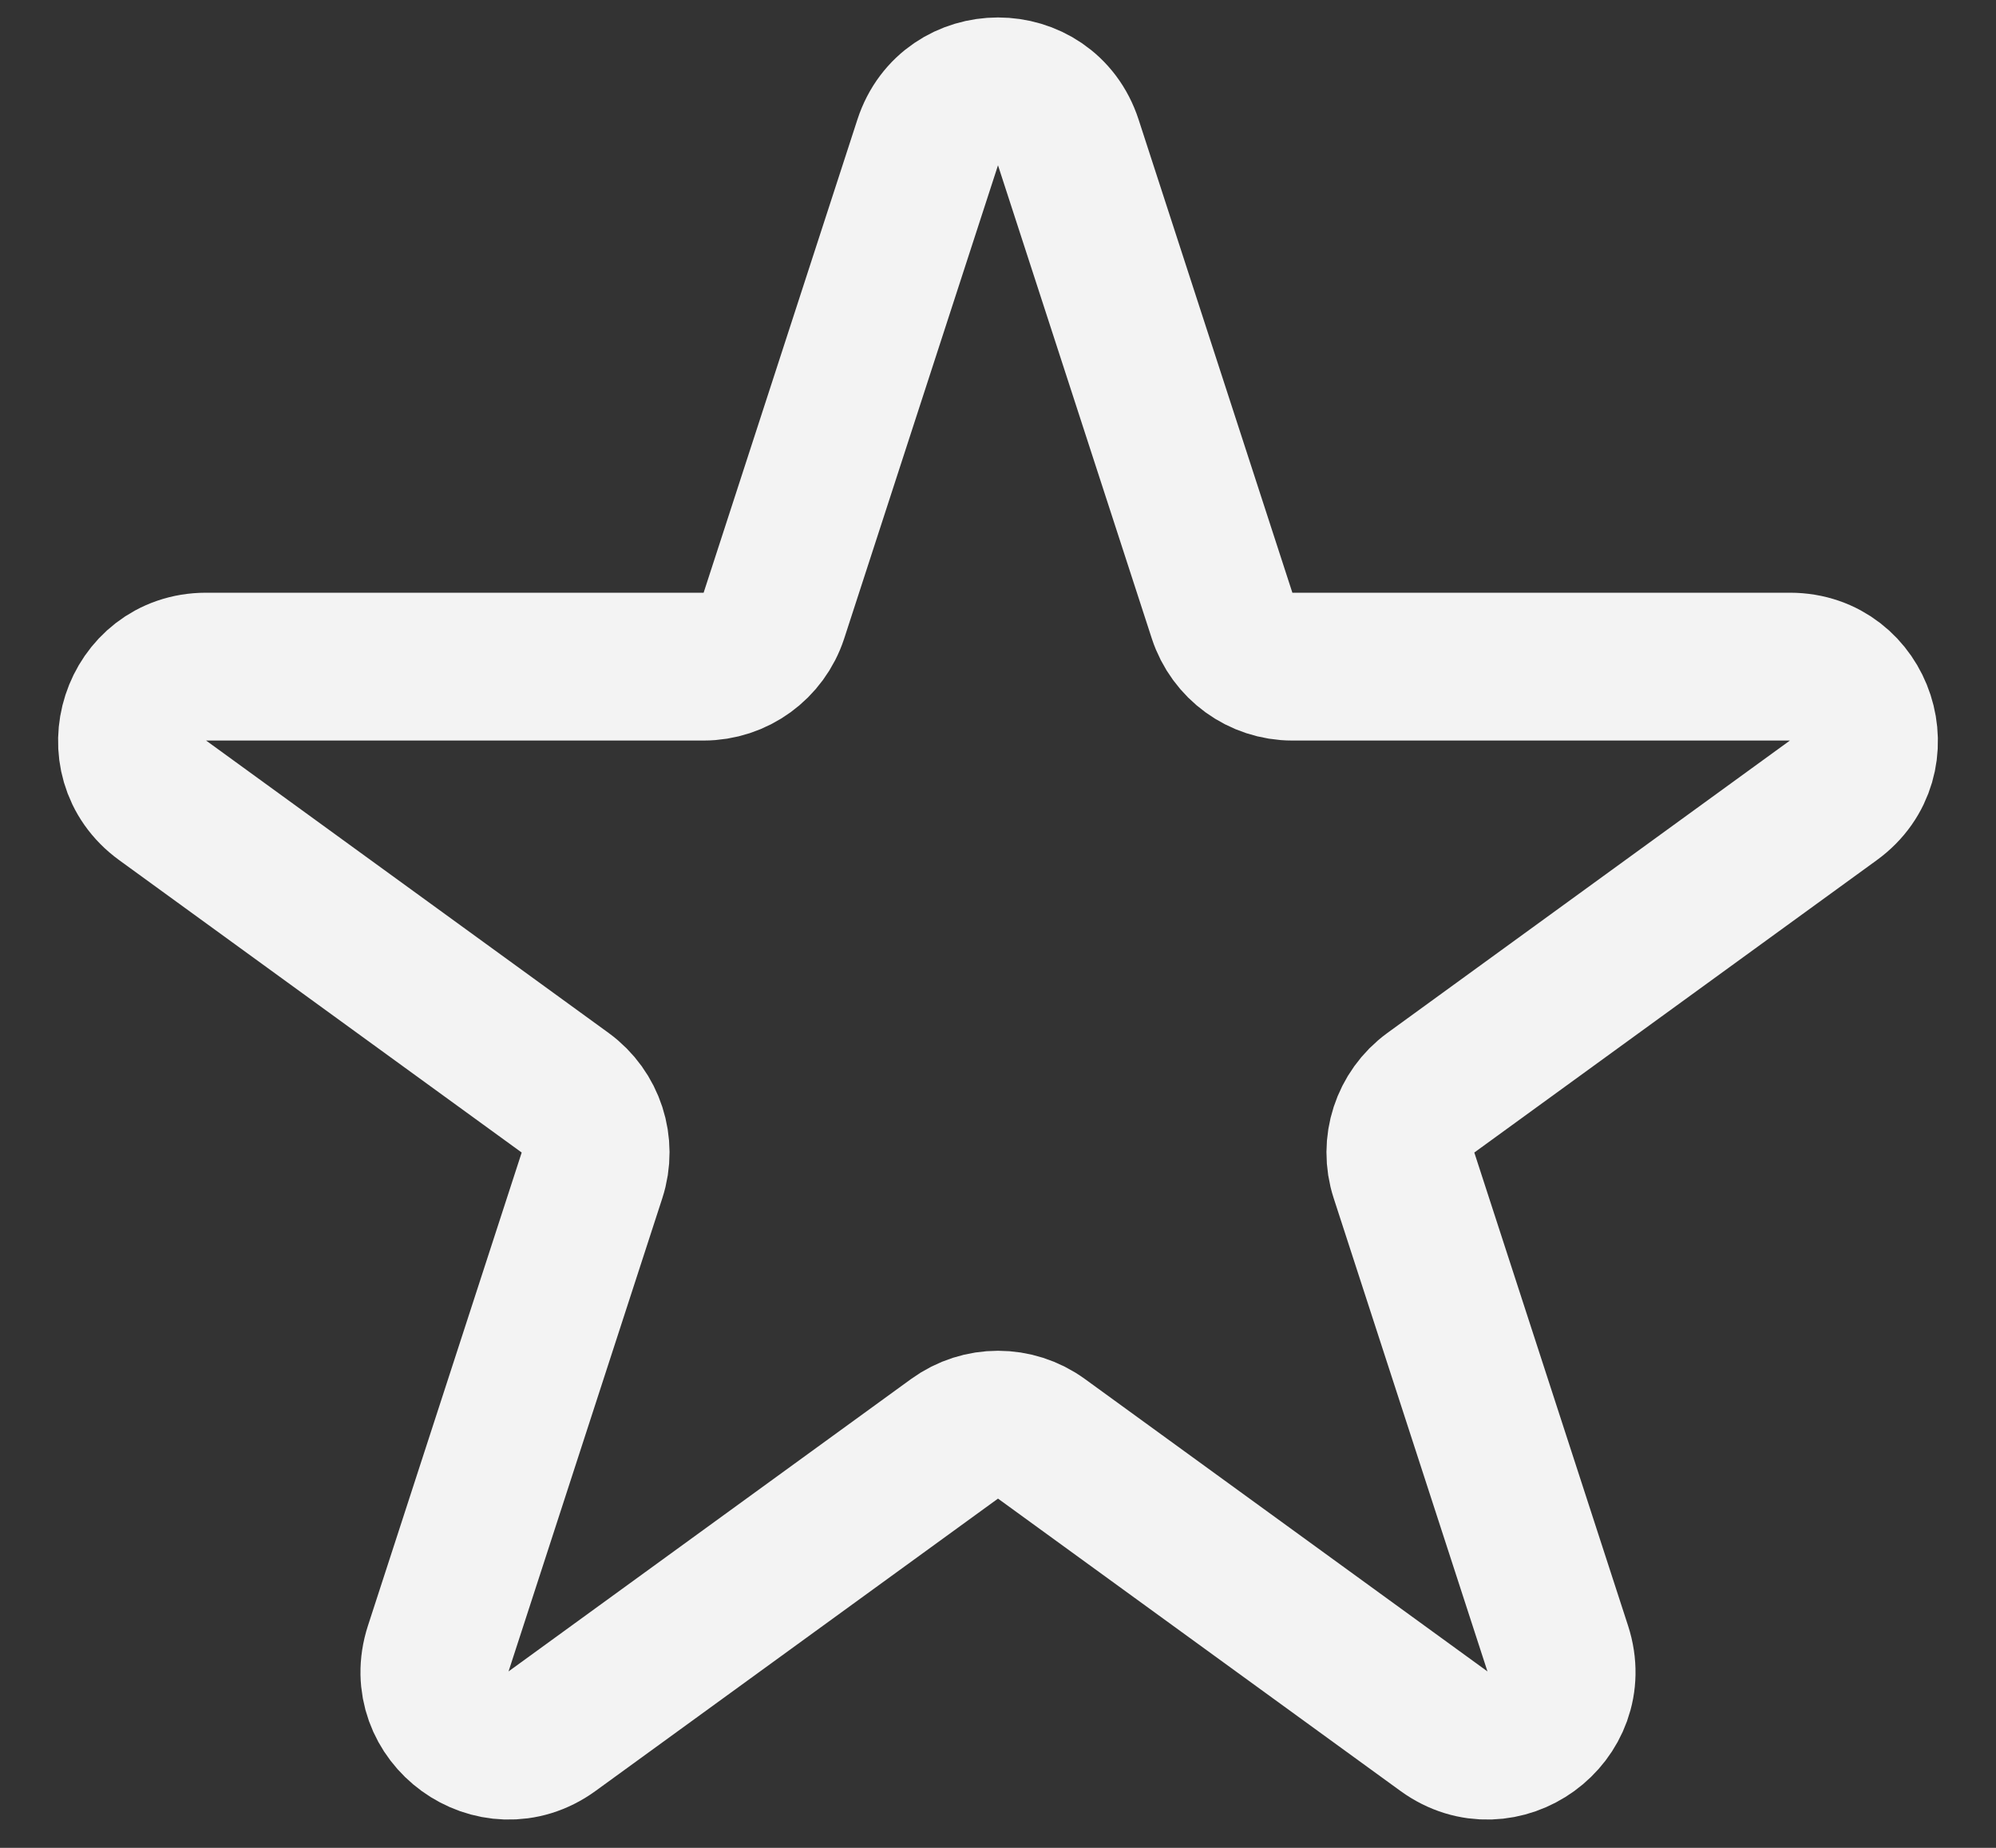 <svg width="27" height="25" viewBox="0 0 27 25" fill="none" xmlns="http://www.w3.org/2000/svg">
<rect x="0" y="0" width="27" height="25" fill="#333333" stroke="none"/>
<path d="M12.549 1.927C12.848 1.006 14.152 1.006 14.451 1.927L16.531 8.328C16.665 8.74 17.049 9.019 17.482 9.019L24.213 9.019C25.181 9.019 25.584 10.259 24.8 10.828L19.355 14.784C19.005 15.039 18.858 15.491 18.992 15.902L21.072 22.304C21.371 23.225 20.317 23.991 19.533 23.422L14.088 19.466C13.737 19.211 13.263 19.211 12.912 19.466L7.467 23.422C6.683 23.991 5.629 23.225 5.928 22.304L8.008 15.902C8.142 15.491 7.995 15.039 7.645 14.784L2.2 10.828C1.416 10.259 1.819 9.019 2.787 9.019L9.518 9.019C9.951 9.019 10.335 8.74 10.469 8.328L12.549 1.927Z" stroke="#F3F3F3" stroke-width="2"/>
</svg>